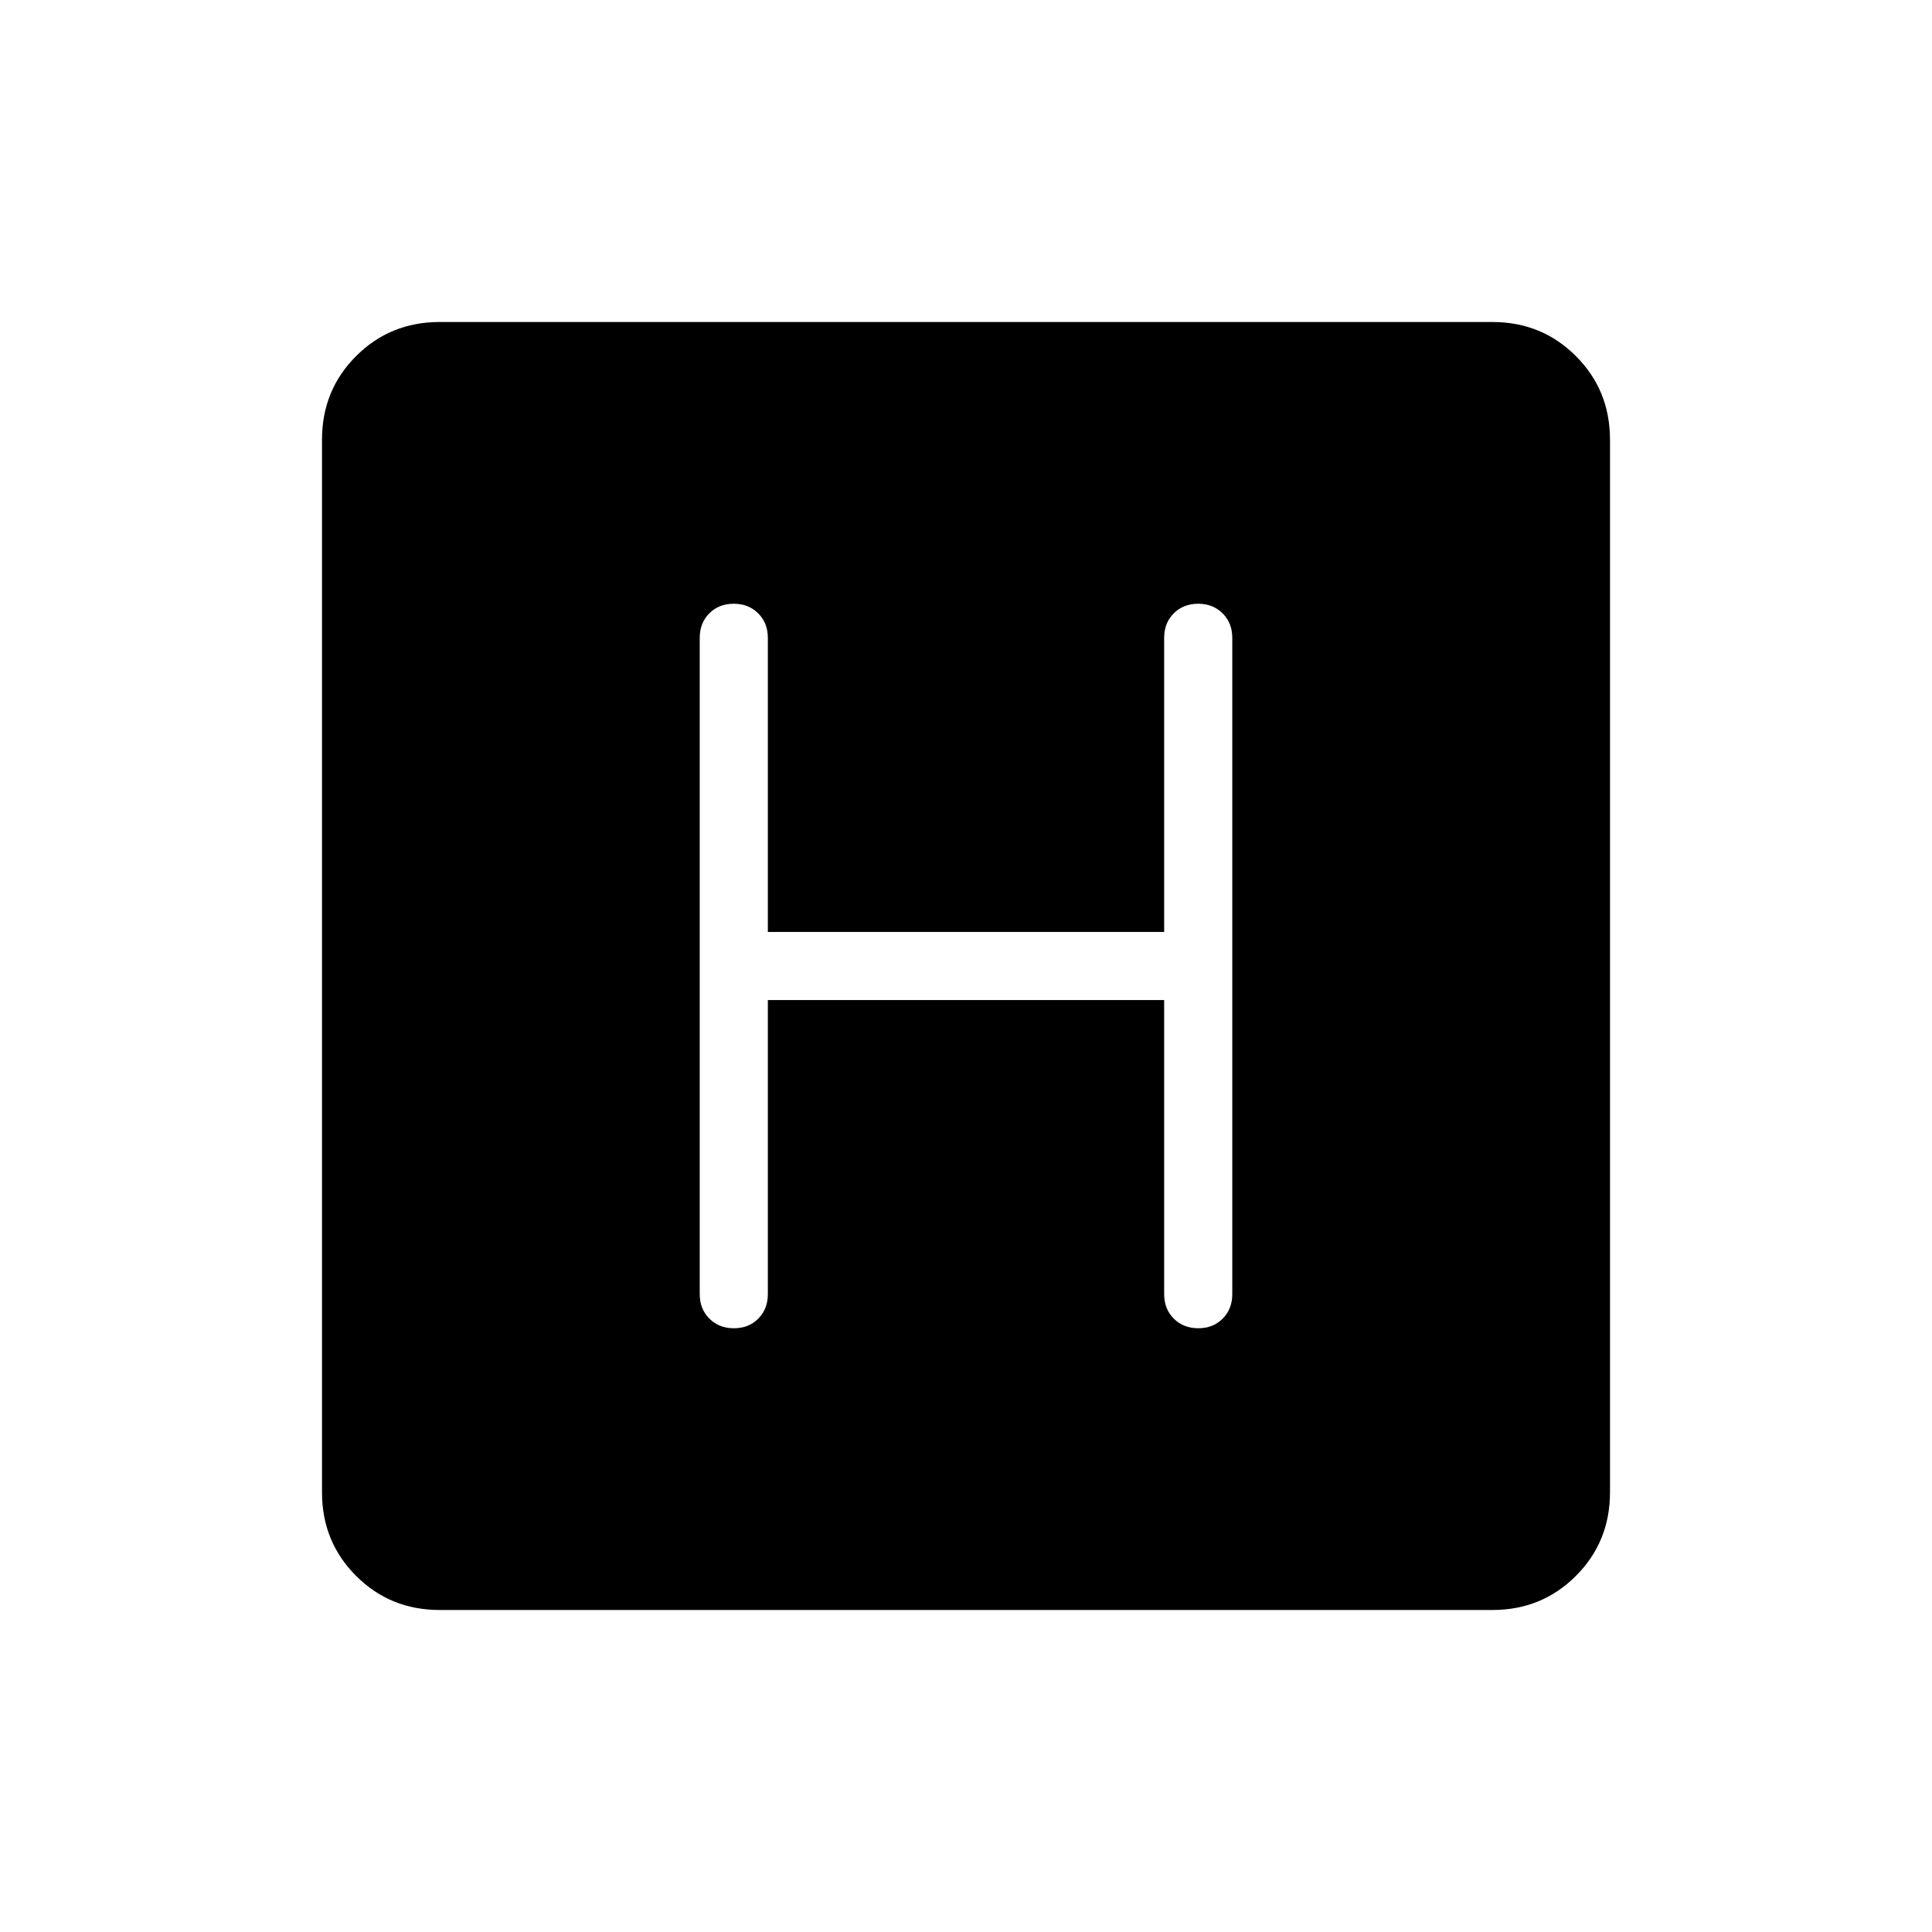 <svg xmlns="http://www.w3.org/2000/svg" height="40" viewBox="0 96 960 960" width="40"><path d="M218.461 896q-24.577 0-41.519-16.942Q160 862.116 160 837.539V314.461q0-24.577 16.942-41.519Q193.884 256 218.461 256h523.078q24.577 0 41.519 16.942Q800 289.884 800 314.461v523.078q0 24.577-16.942 41.519Q766.116 896 741.539 896H218.461Zm163.077-303.077h196.924v146.154q0 7.359 4.792 12.141T595.421 756q7.374 0 12.13-4.782 4.757-4.782 4.757-12.141V412.923q0-7.359-4.792-12.141Q602.723 396 595.349 396q-7.375 0-12.131 4.782t-4.756 12.141v146.154H381.538V412.923q0-7.359-4.792-12.141Q371.953 396 364.579 396t-12.13 4.782q-4.757 4.782-4.757 12.141v326.154q0 7.359 4.793 12.141Q357.277 756 364.651 756q7.374 0 12.131-4.782 4.756-4.782 4.756-12.141V592.923Z"/></svg>
